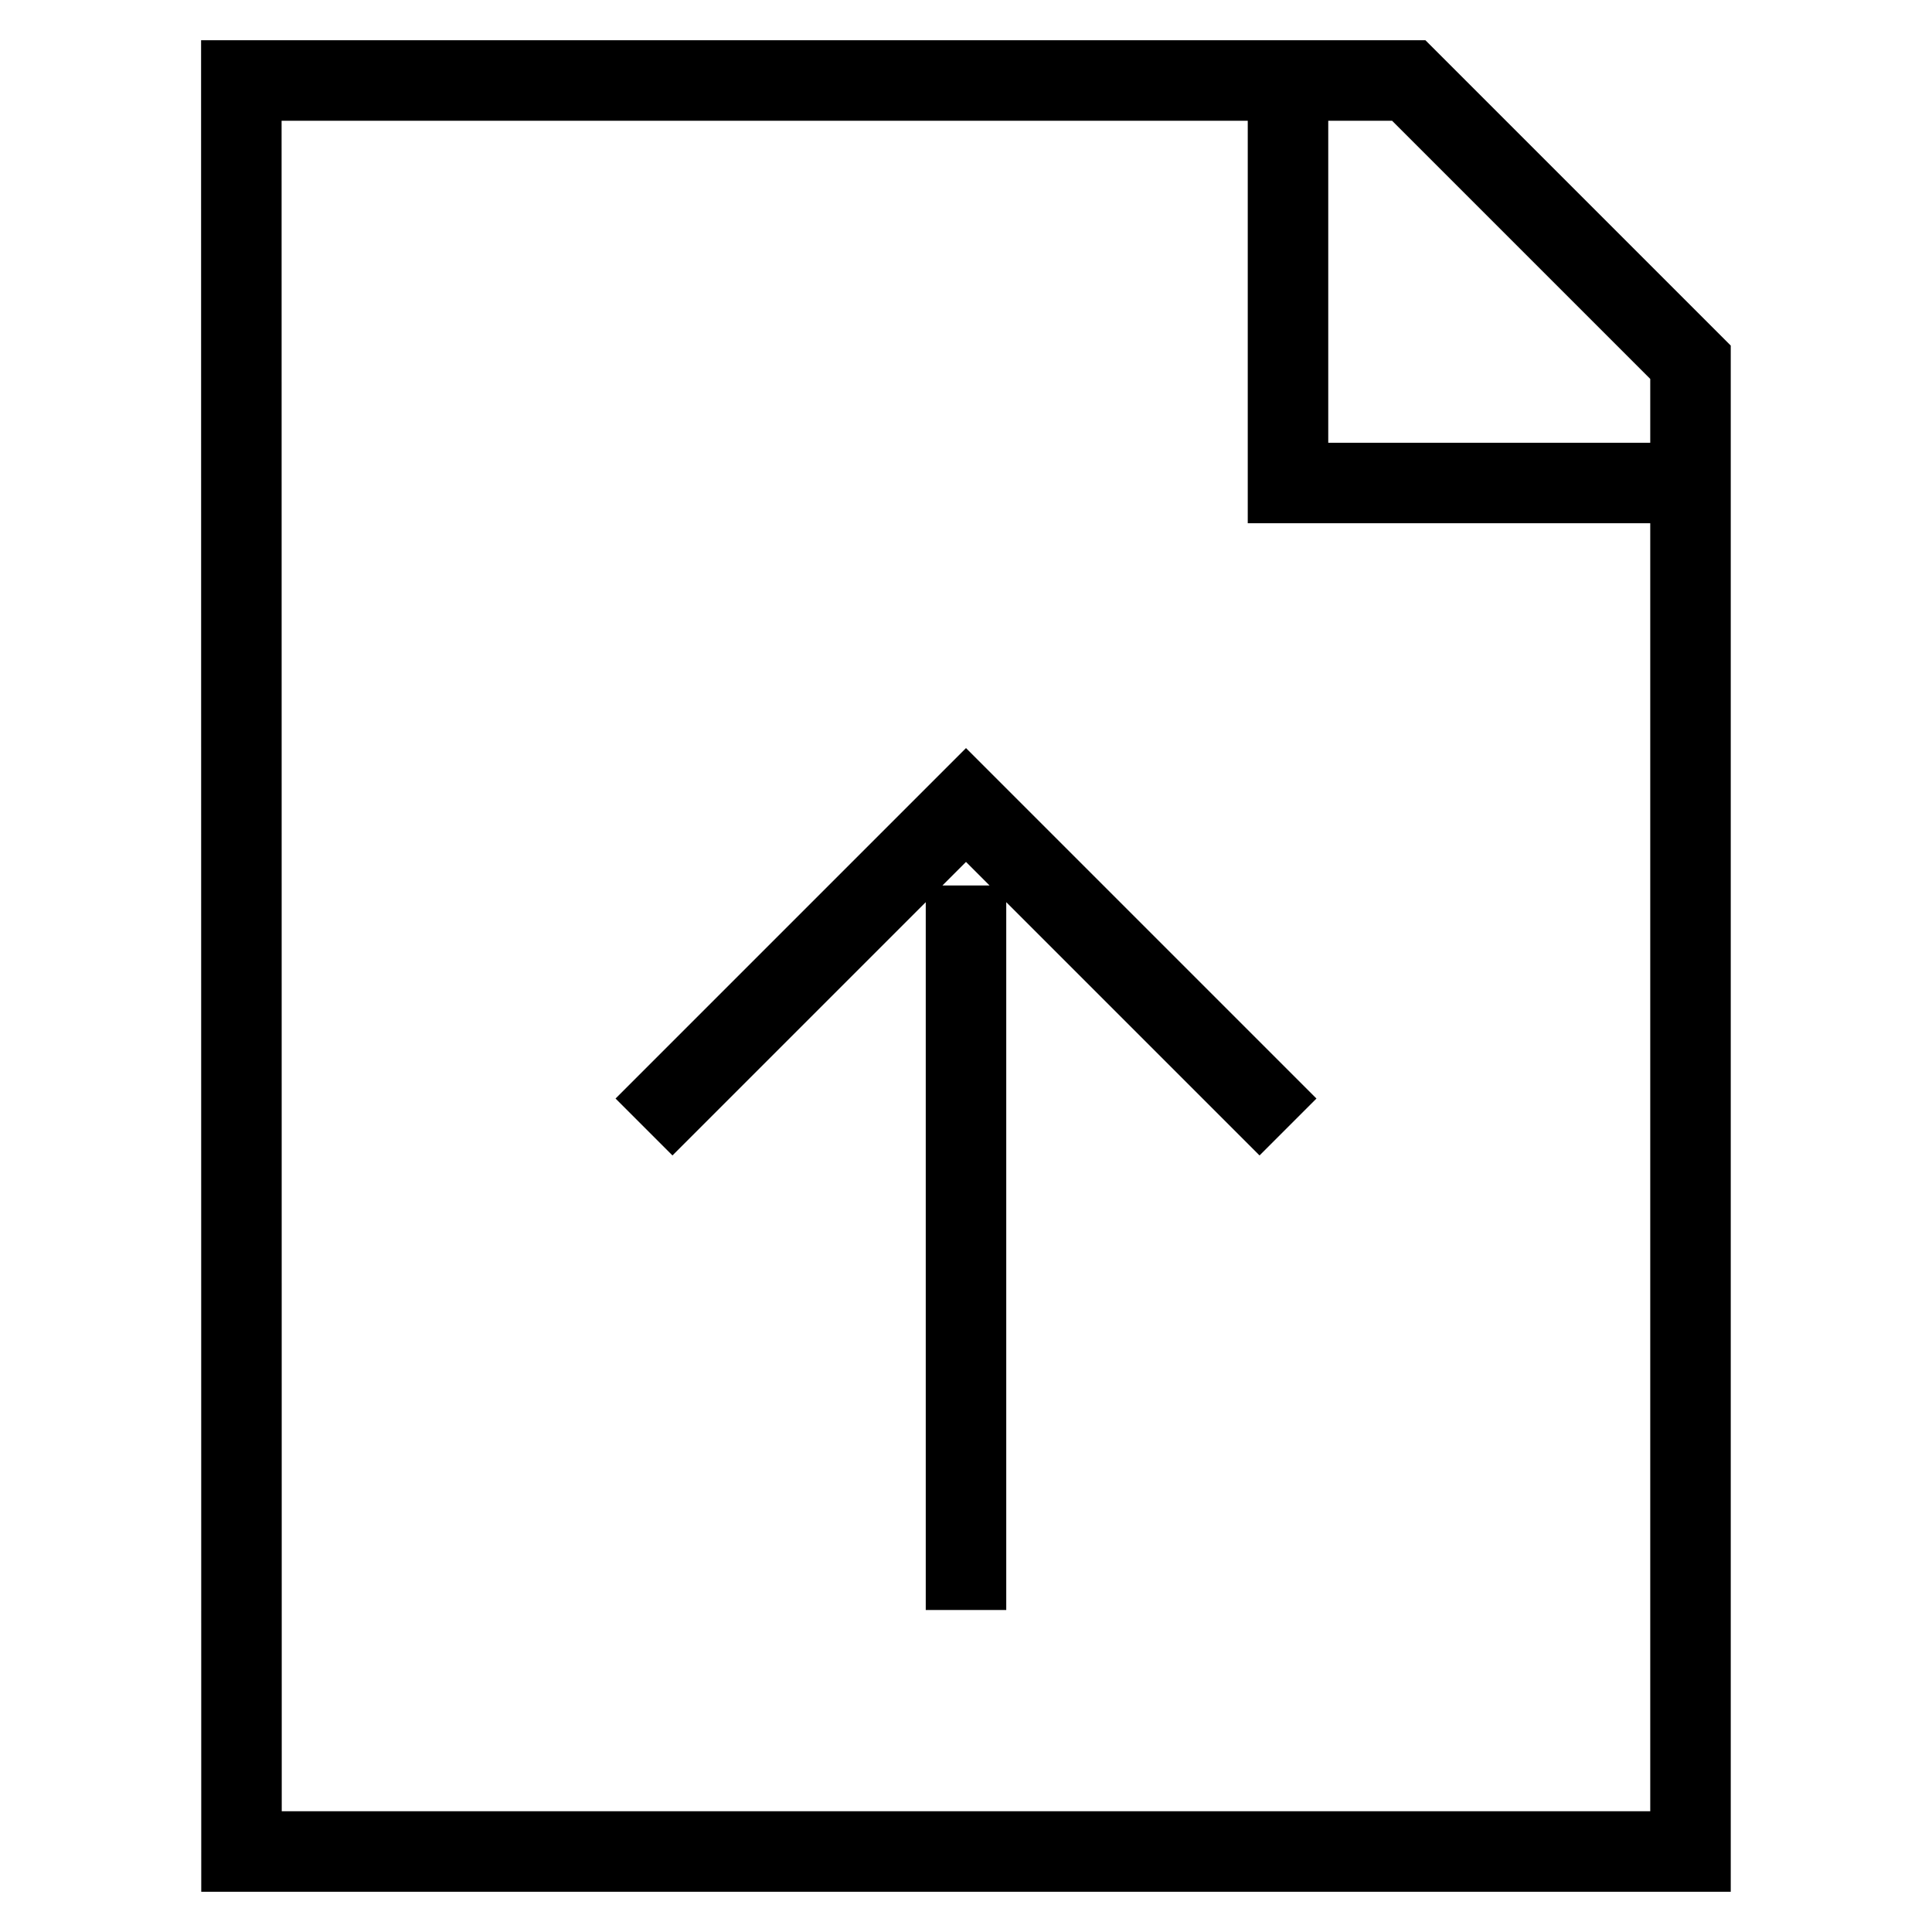 <svg xmlns="http://www.w3.org/2000/svg" width="24" height="24" viewBox="0 0 24 24">
    <path fill="none" stroke="#000" strokeWidth="2" d="M2.998 1H17.5L21 4.5V23H3L2.998 1zM16 1v5h5m-9 14v-9m-4 3 4-4 4 4" />
  </svg>
